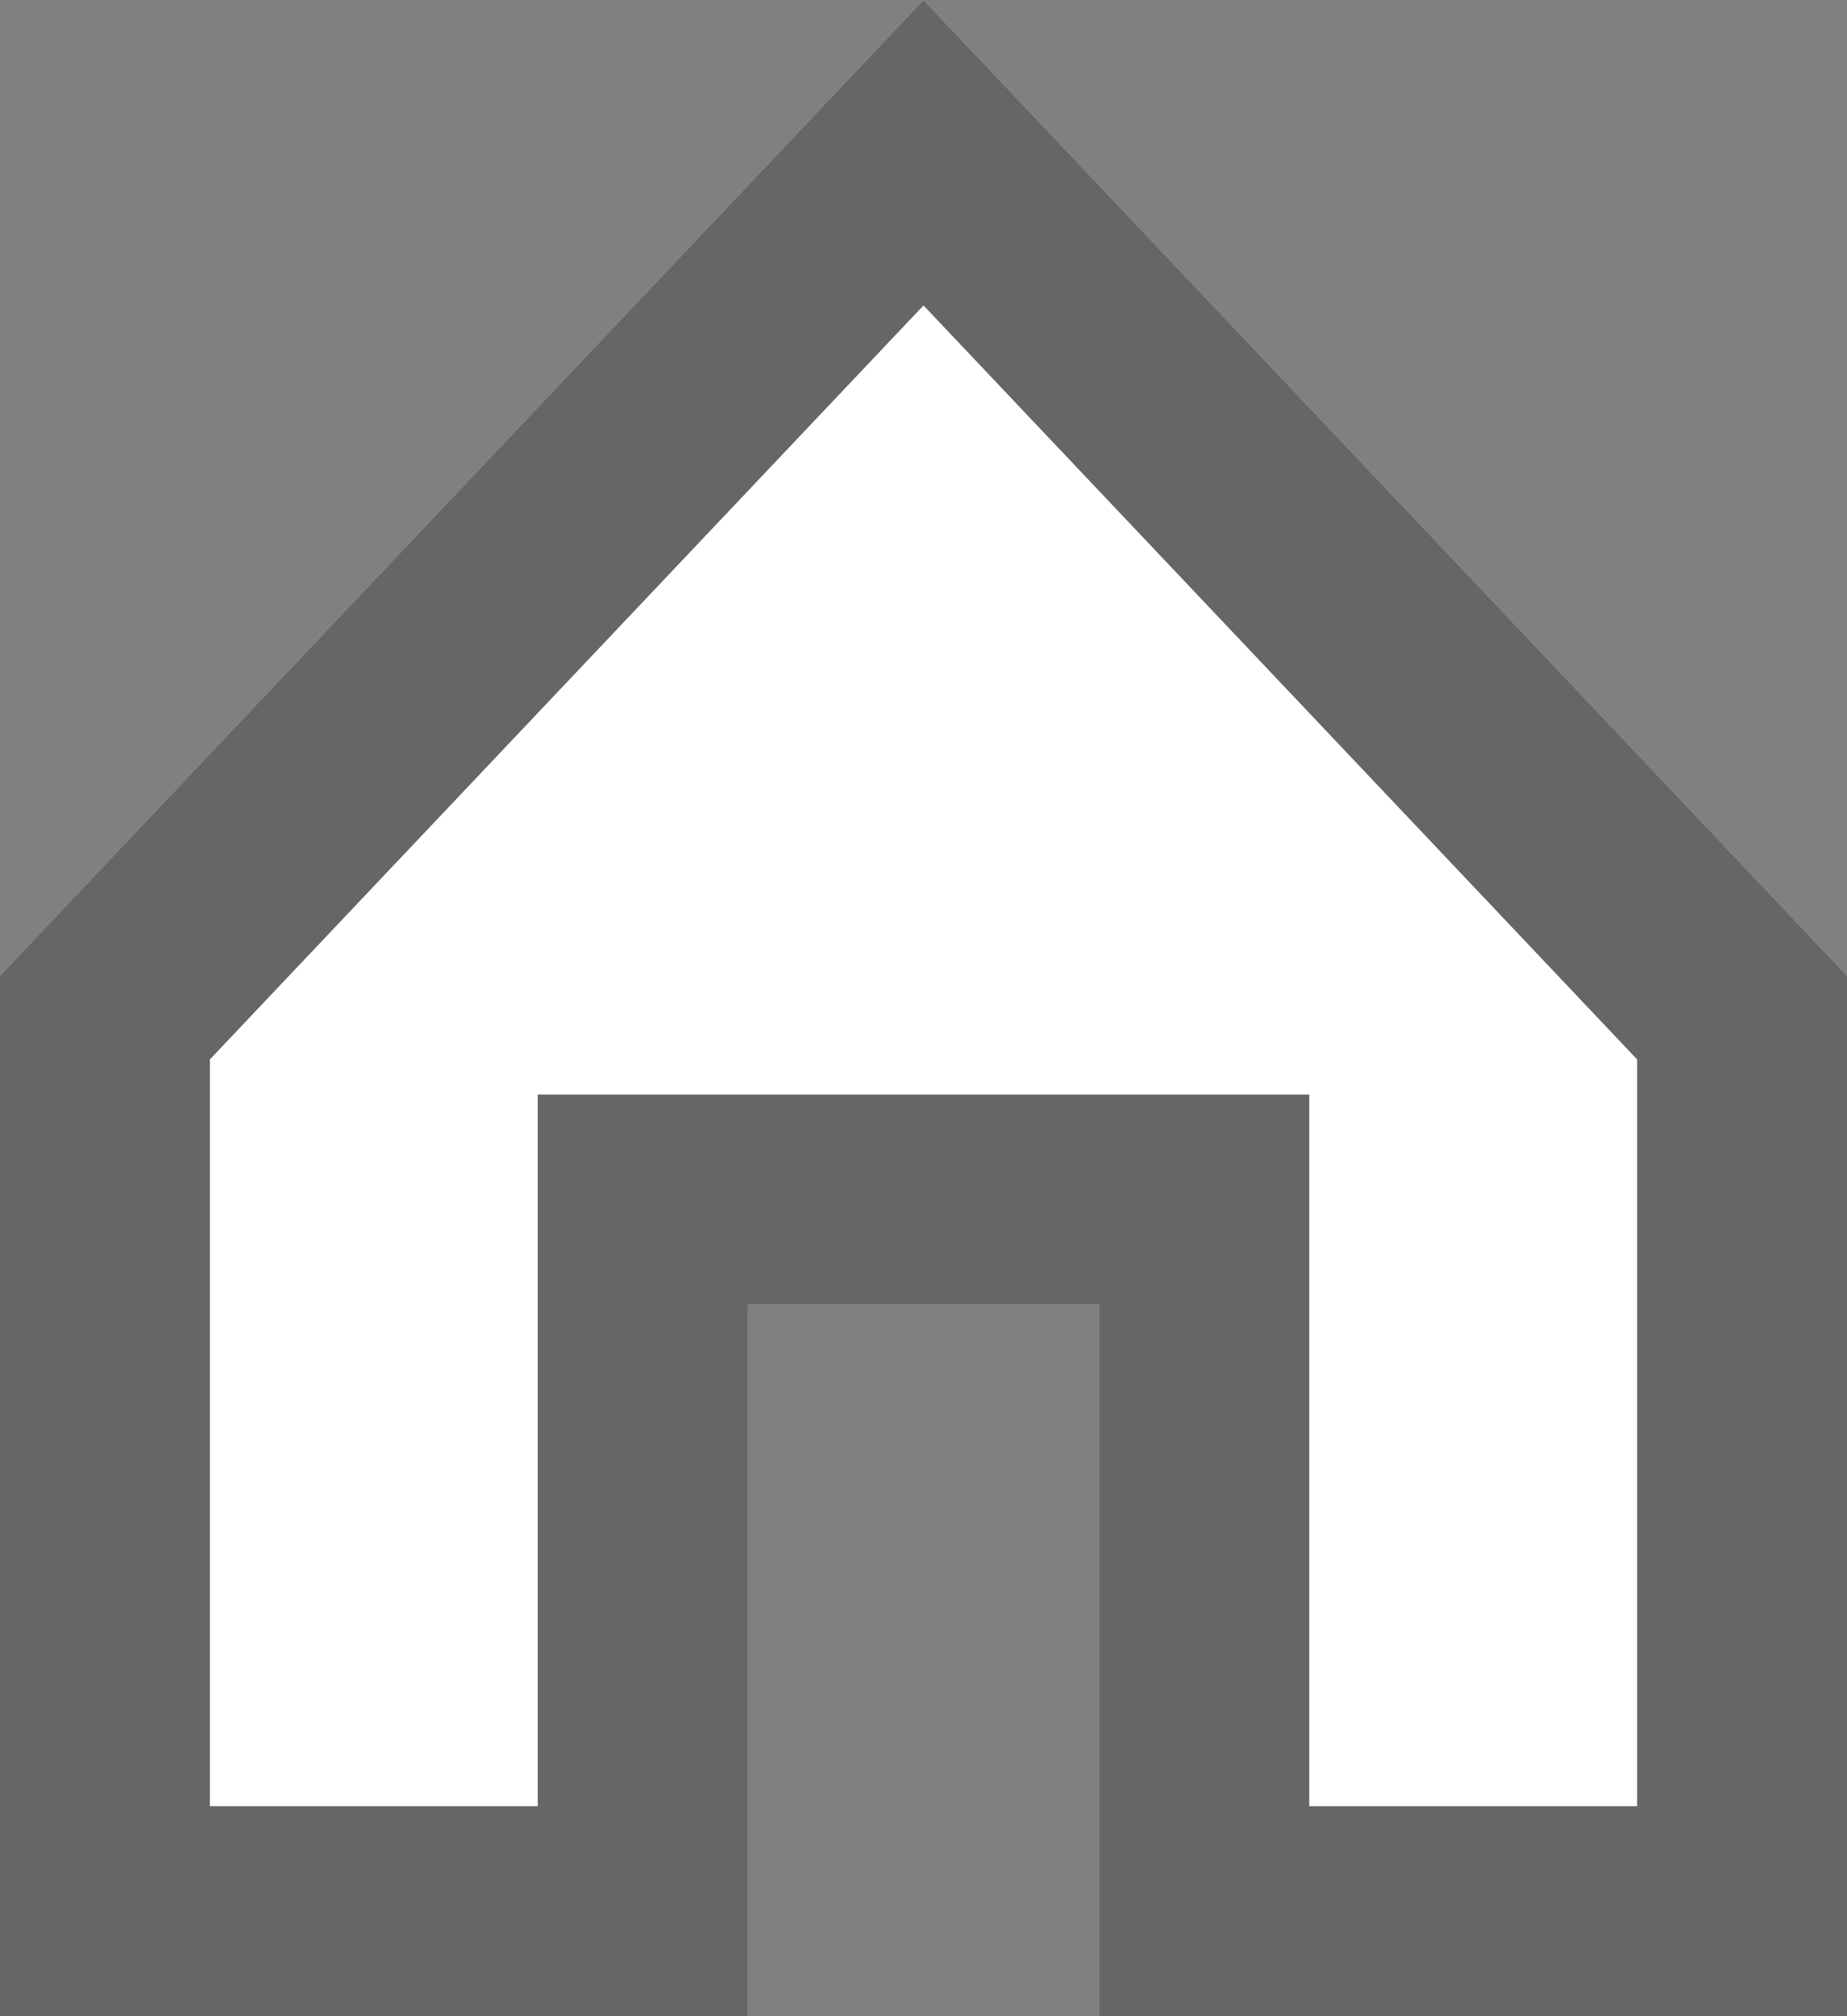 <svg width="22" height="24" viewBox="0 0 22 24" fill="none" xmlns="http://www.w3.org/2000/svg">
<rect x="0" y="0" width="22" height="24" fill="#808080" stroke="none"/>
<path d="M8.905 24V15.529H13.095V24H22V11.615L11 0L3.7025e-06 11.615L0 24H8.905Z" fill="white"/>
<path d="M8.905 14.279H7.655V15.529V22.75H1.25L1.25 12.113L11 1.818L20.75 12.113V22.75H14.345V15.529V14.279H13.095H8.905Z" stroke="black" stroke-opacity="0.6" stroke-width="2.5"/>
</svg>
